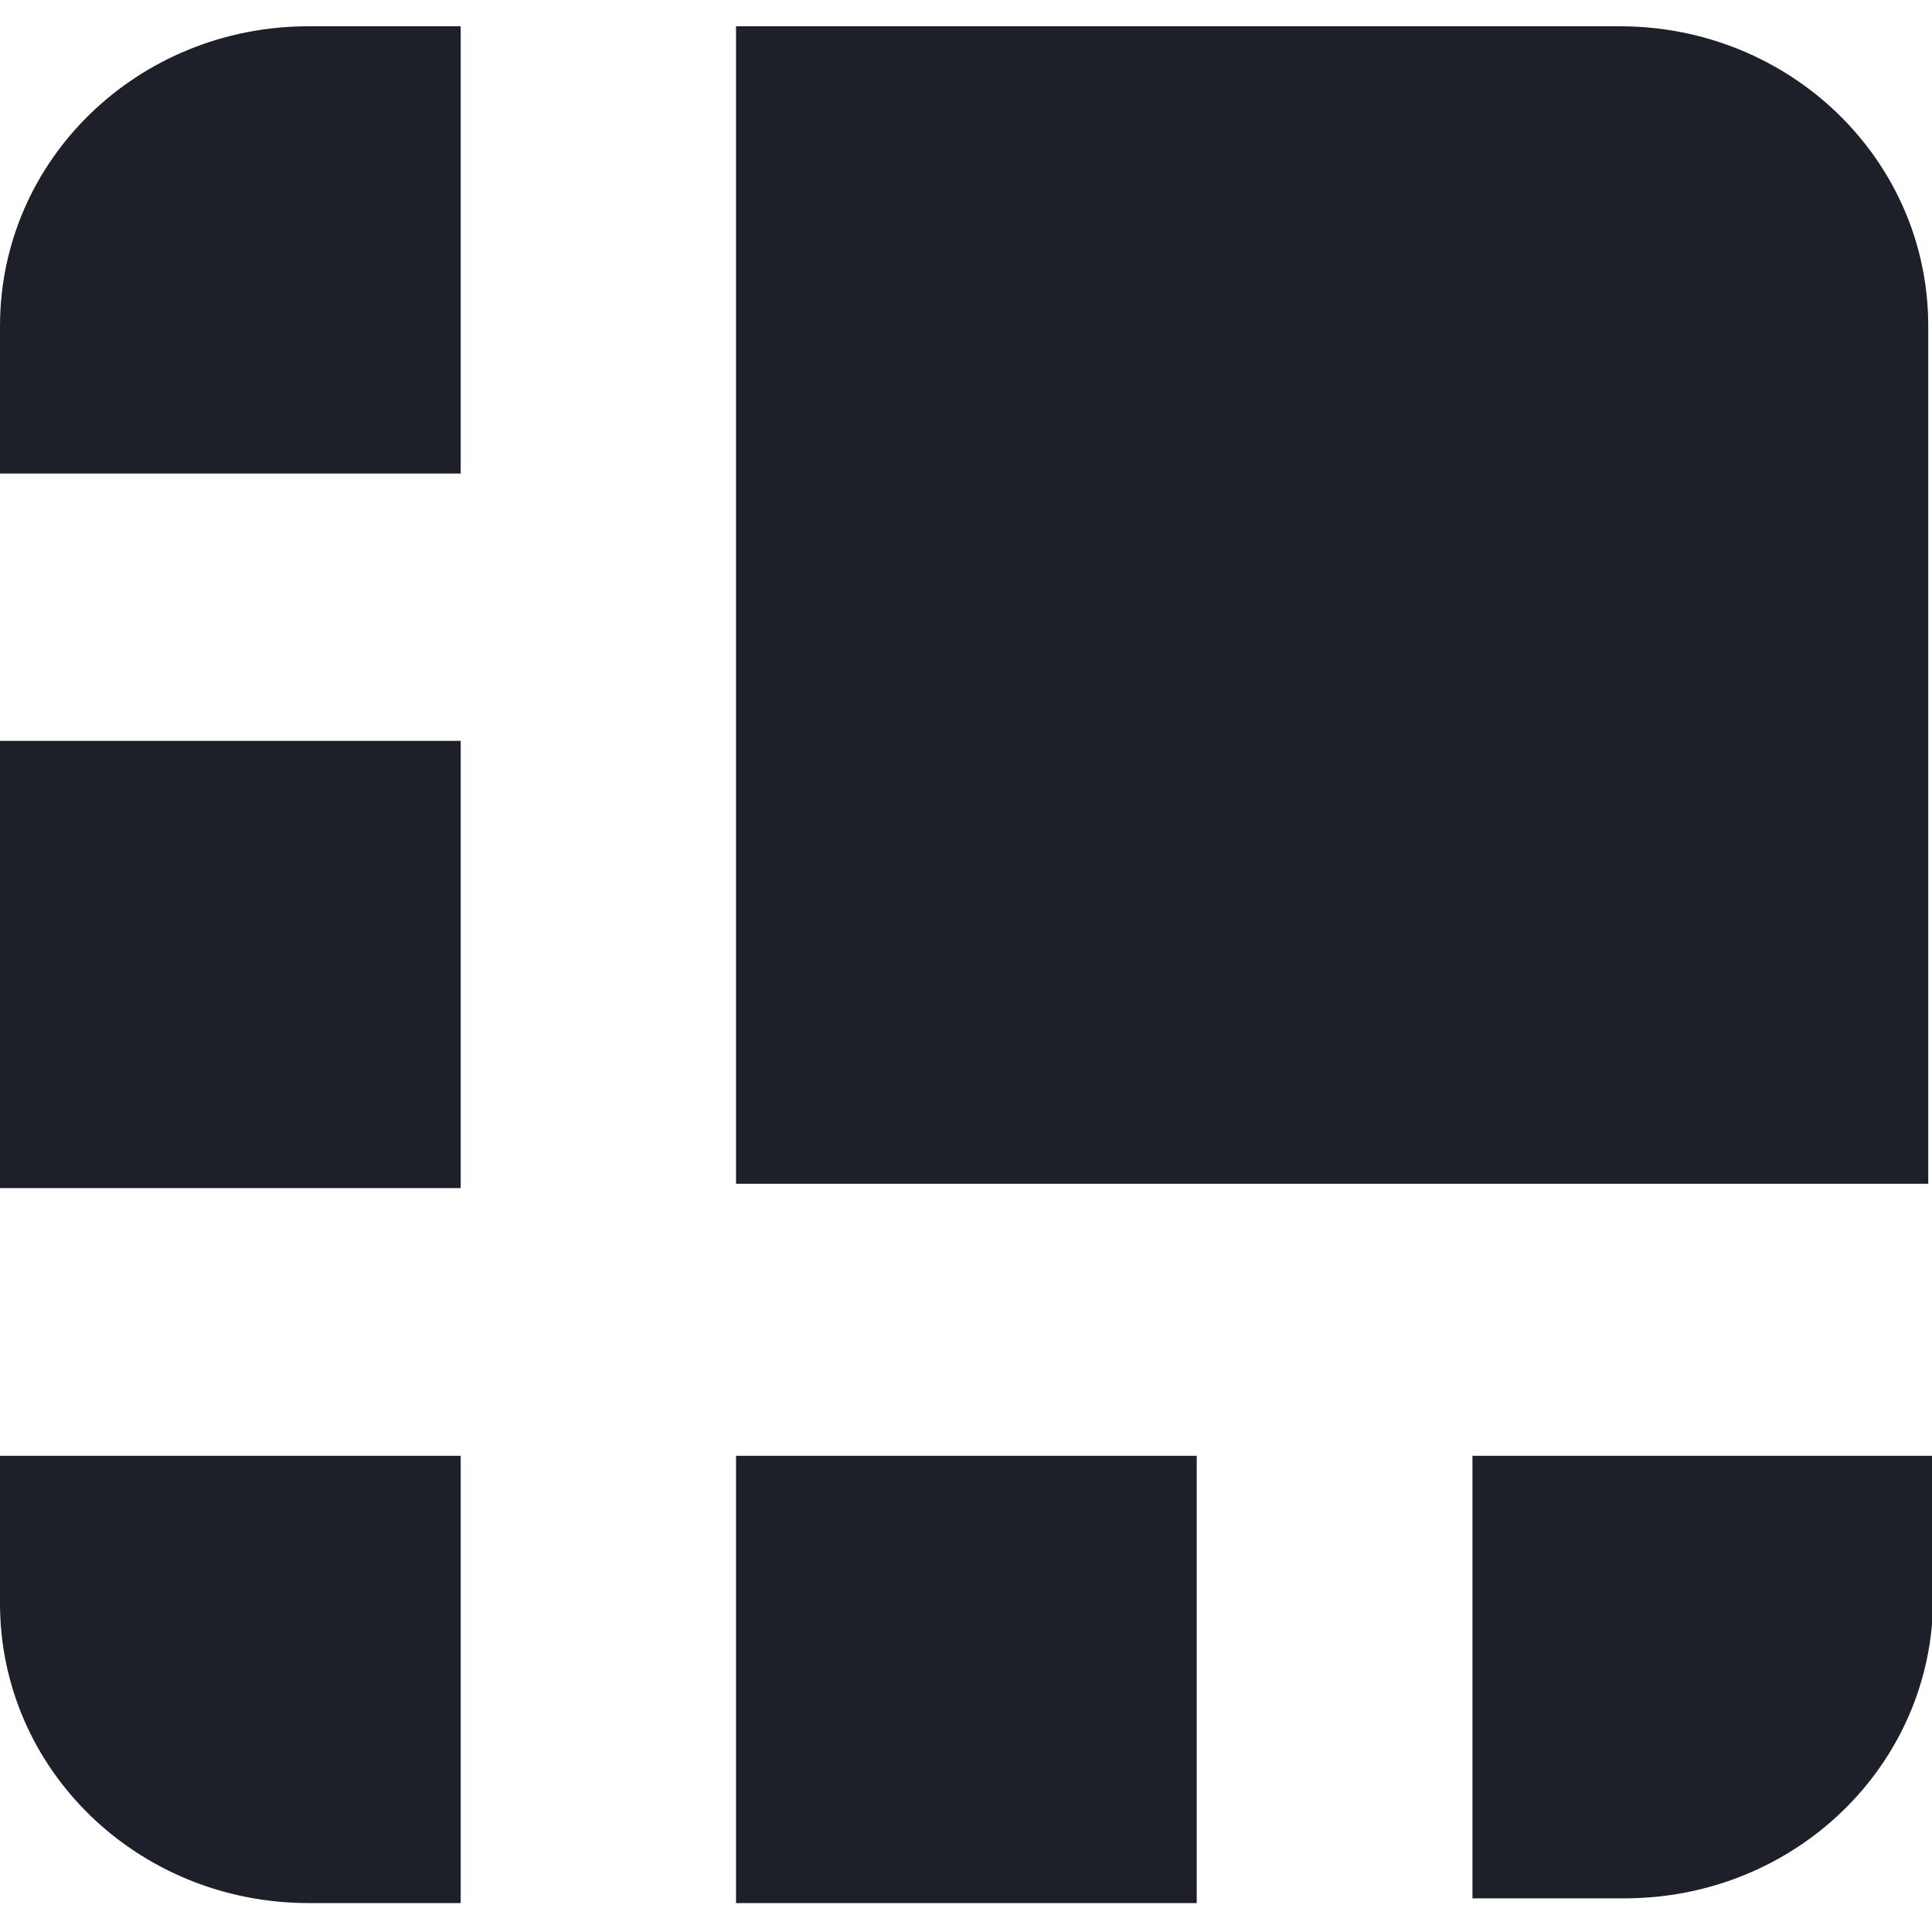 <svg width="100" height="100" viewBox="0 0 100 100" fill="none" xmlns="http://www.w3.org/2000/svg">
<g clip-path="url(#clip0_1618_82)">
<path d="M83.825 1.359H38.097V61.271H99.806V16.875C99.806 8.278 92.68 1.359 83.825 1.359ZM23.845 1.359H15.981C7.126 1.359 0 8.278 0 16.875V24.509H23.845V1.359ZM0 38.347H23.845V61.497H0V38.347ZM76.214 98.258H84.078C92.932 98.258 100.058 91.34 100.058 82.743V75.353H76.214V98.258ZM38.097 75.353H61.942V98.503H38.097V75.353ZM0 75.353V82.988C0 91.585 7.126 98.503 15.981 98.503H23.845V75.353H0Z" fill="#1D2028"/>
</g>
<defs>
<clipPath id="clip0_1618_82">
<rect width="100" height="100" fill="white"/>
</clipPath>
</defs>
</svg>
